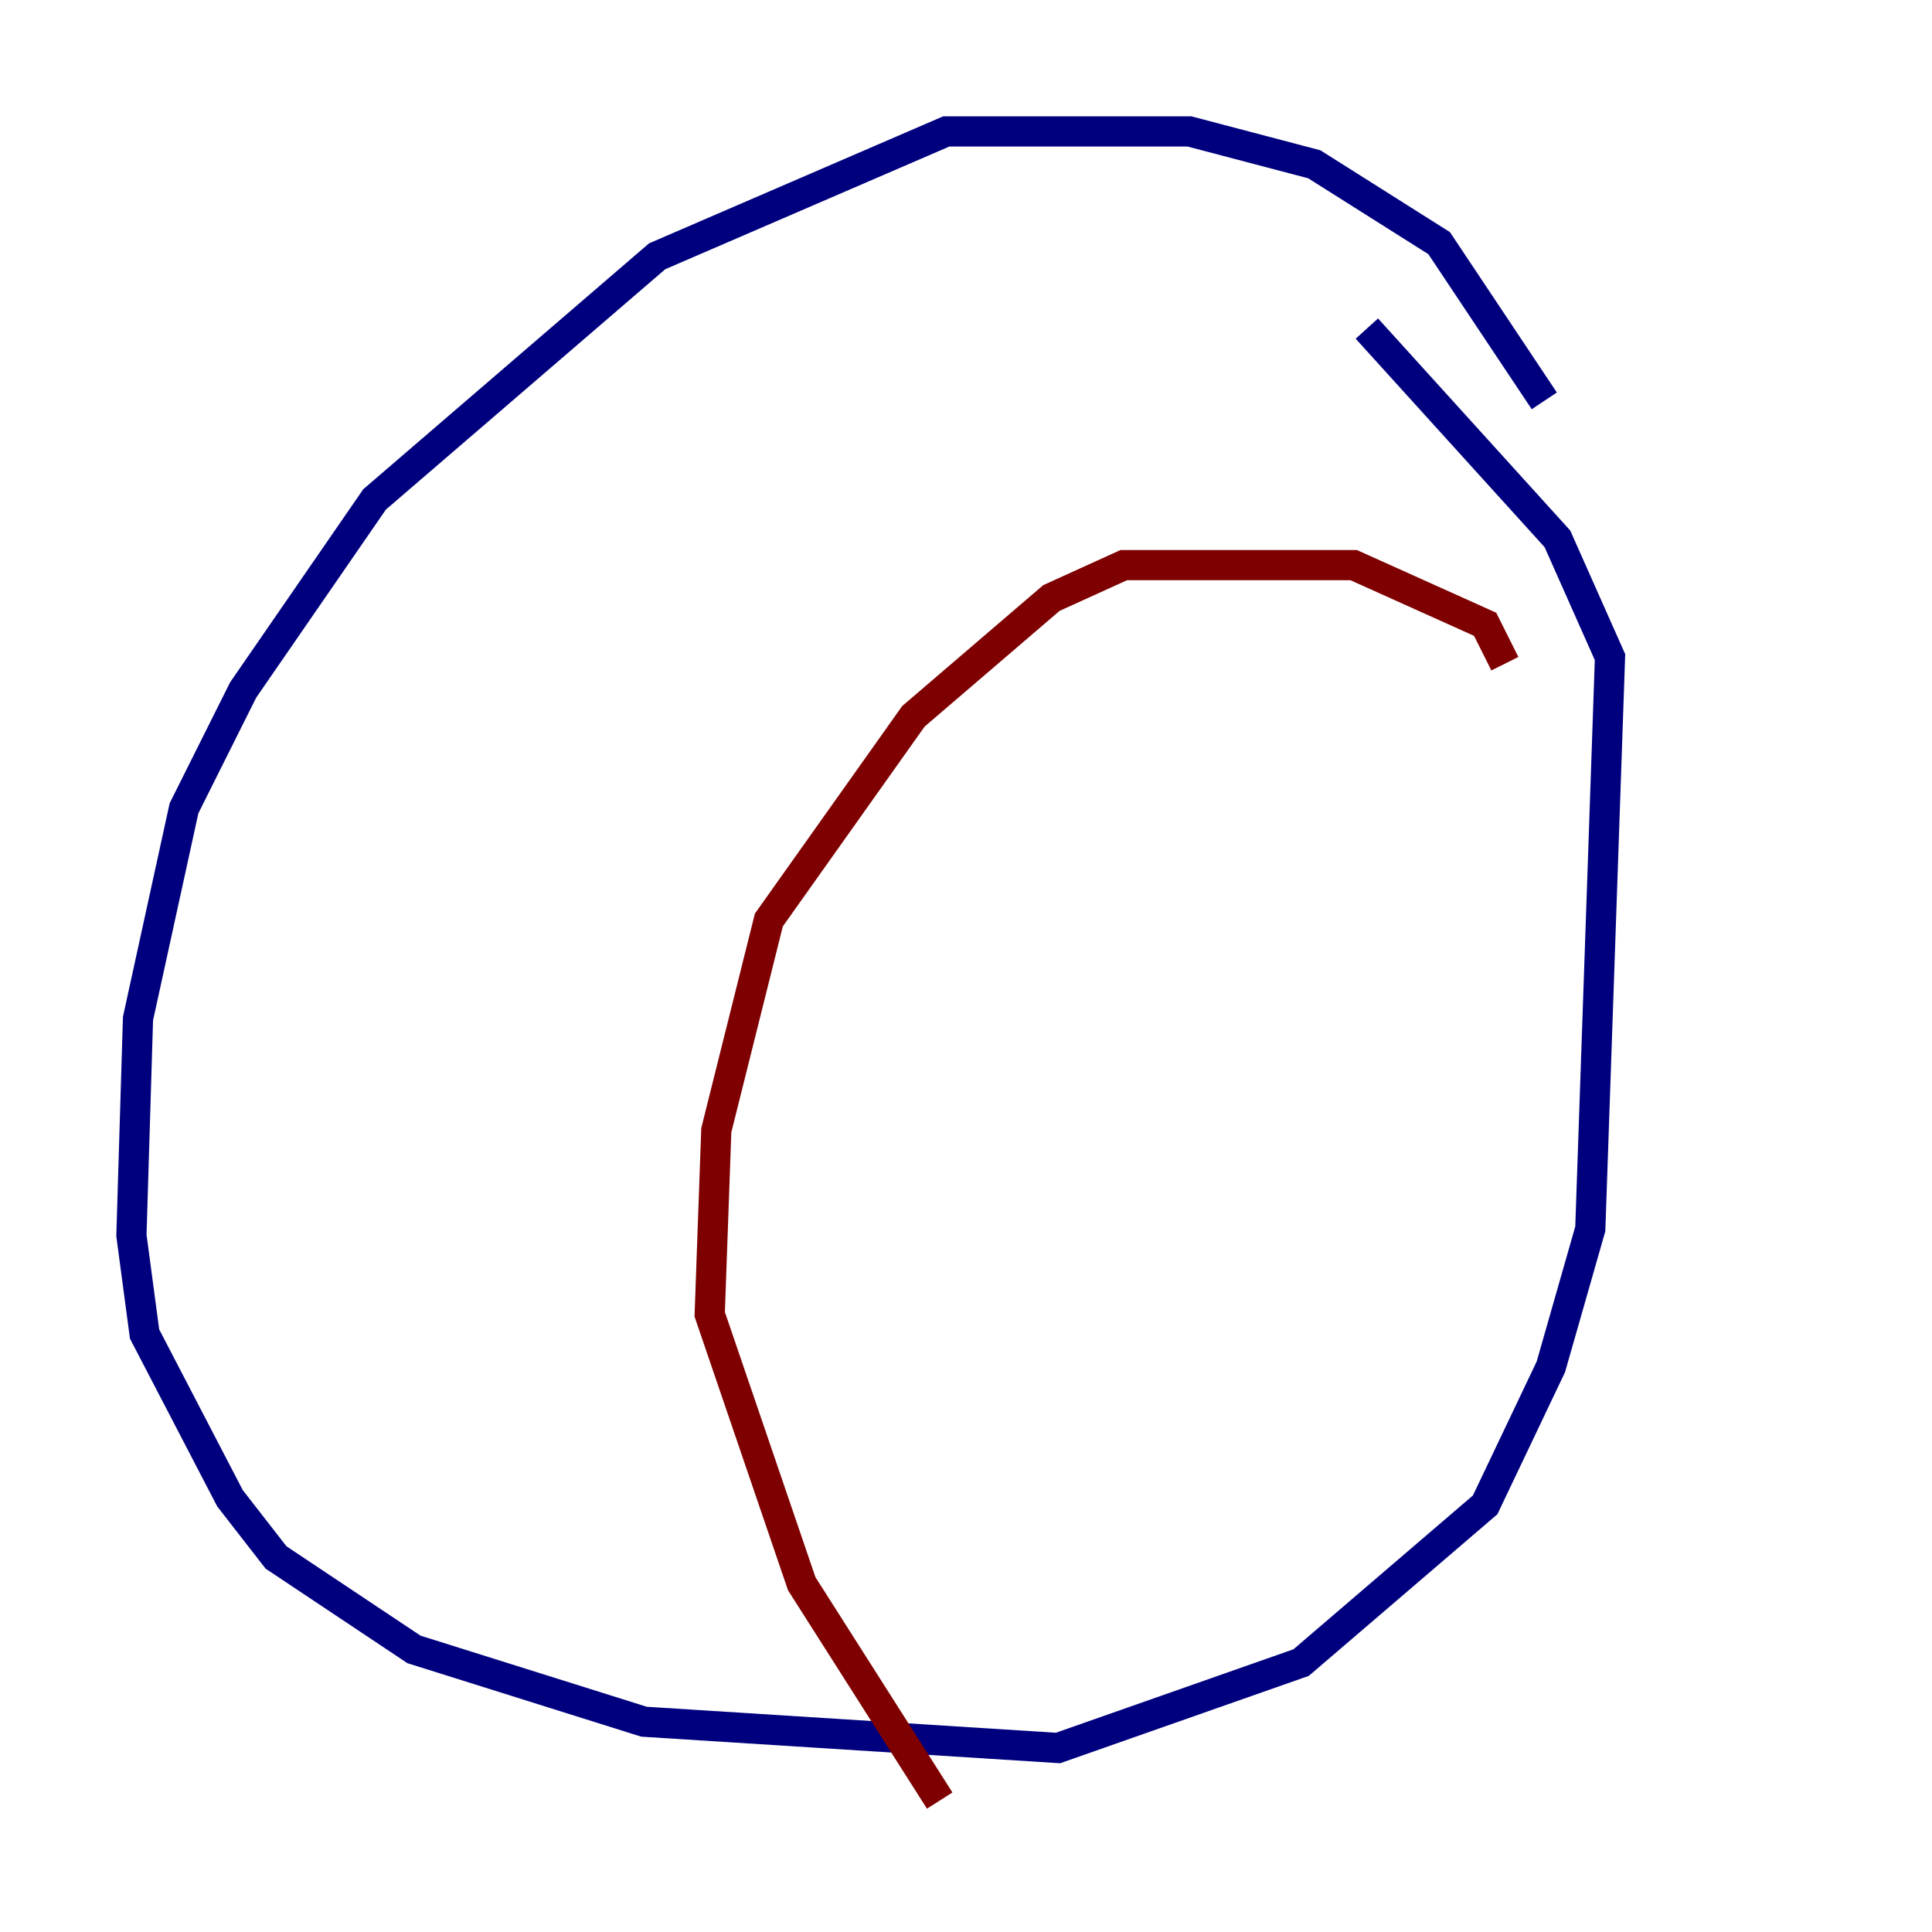 <?xml version="1.0" encoding="utf-8" ?>
<svg baseProfile="tiny" height="128" version="1.2" viewBox="0,0,128,128" width="128" xmlns="http://www.w3.org/2000/svg" xmlns:ev="http://www.w3.org/2001/xml-events" xmlns:xlink="http://www.w3.org/1999/xlink"><defs /><polyline fill="none" points="102.313,26.558 95.347,16.109 87.075,10.884 78.803,8.707 62.694,8.707 43.537,16.98 24.816,33.088 16.109,45.714 12.191,53.551 9.143,67.483 8.707,81.85 9.578,88.381 15.238,99.265 18.286,103.184 27.429,109.279 42.667,114.068 70.095,115.809 86.204,110.15 98.395,99.701 102.748,90.558 105.361,81.415 106.667,43.537 103.184,35.701 90.558,21.769" stroke="#00007f" stroke-width="2" /><polyline fill="none" points="99.701,43.973 98.395,41.361 89.687,37.442 74.449,37.442 69.66,39.619 60.517,47.456 50.939,60.952 47.456,74.884 47.02,87.075 53.116,104.925 62.258,119.293" stroke="#7f0000" stroke-width="2" /></svg>